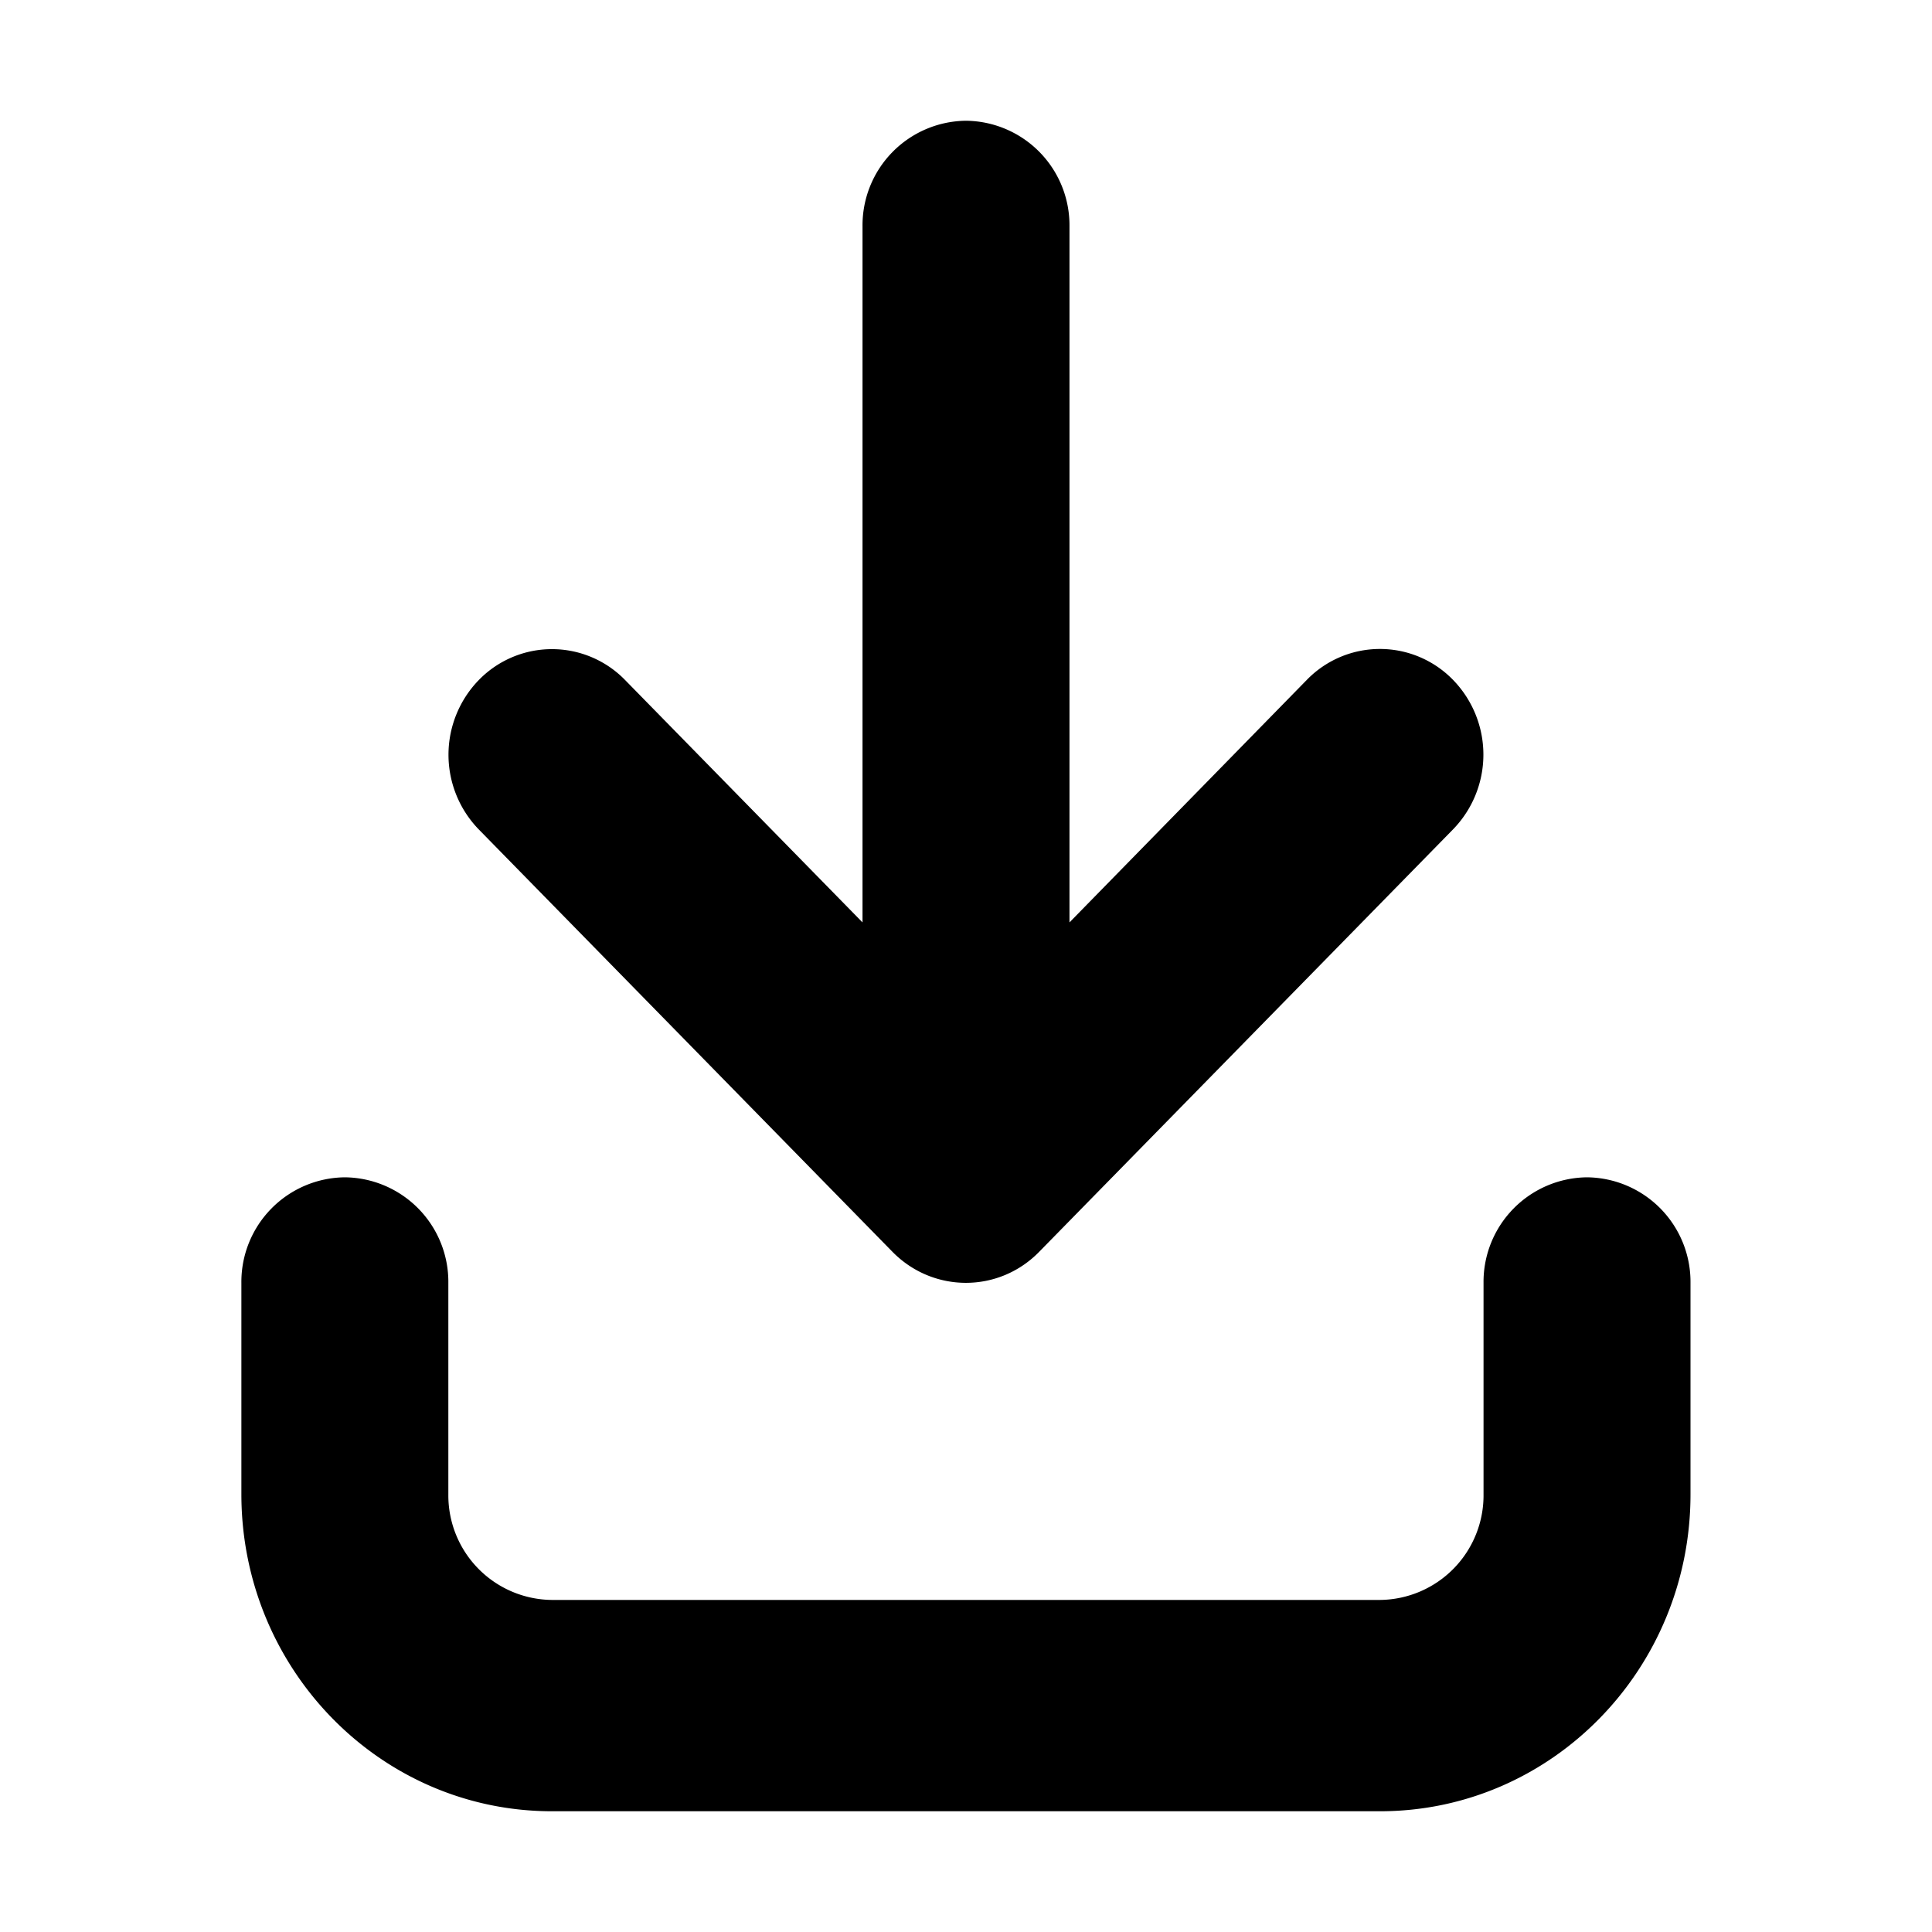 <svg width="16" height="16" viewBox="0 0 16 16" xmlns="http://www.w3.org/2000/svg">
    <path d="M14 12.375v-1.75a.866.866 0 0 0-.857-.875.866.866 0 0 0-.857.875v1.75a.866.866 0 0 1-.857.875H4.57a.866.866 0 0 1-.857-.875v-1.75a.866.866 0 0 0-.857-.875.866.866 0 0 0-.857.875v1.75C2 13.825 3.151 15 4.571 15h6.858C12.849 15 14 13.824 14 12.375zm-5.395-2.007 3.429-3.5a.888.888 0 0 0 0-1.237.844.844 0 0 0-1.212 0L8.857 7.639V1.875A.866.866 0 0 0 8 1a.866.866 0 0 0-.857.875v5.764L5.177 5.632a.845.845 0 0 0-1.212 0 .888.888 0 0 0 0 1.237l3.428 3.5c.336.34.878.34 1.212-.001z"/>
</svg>

